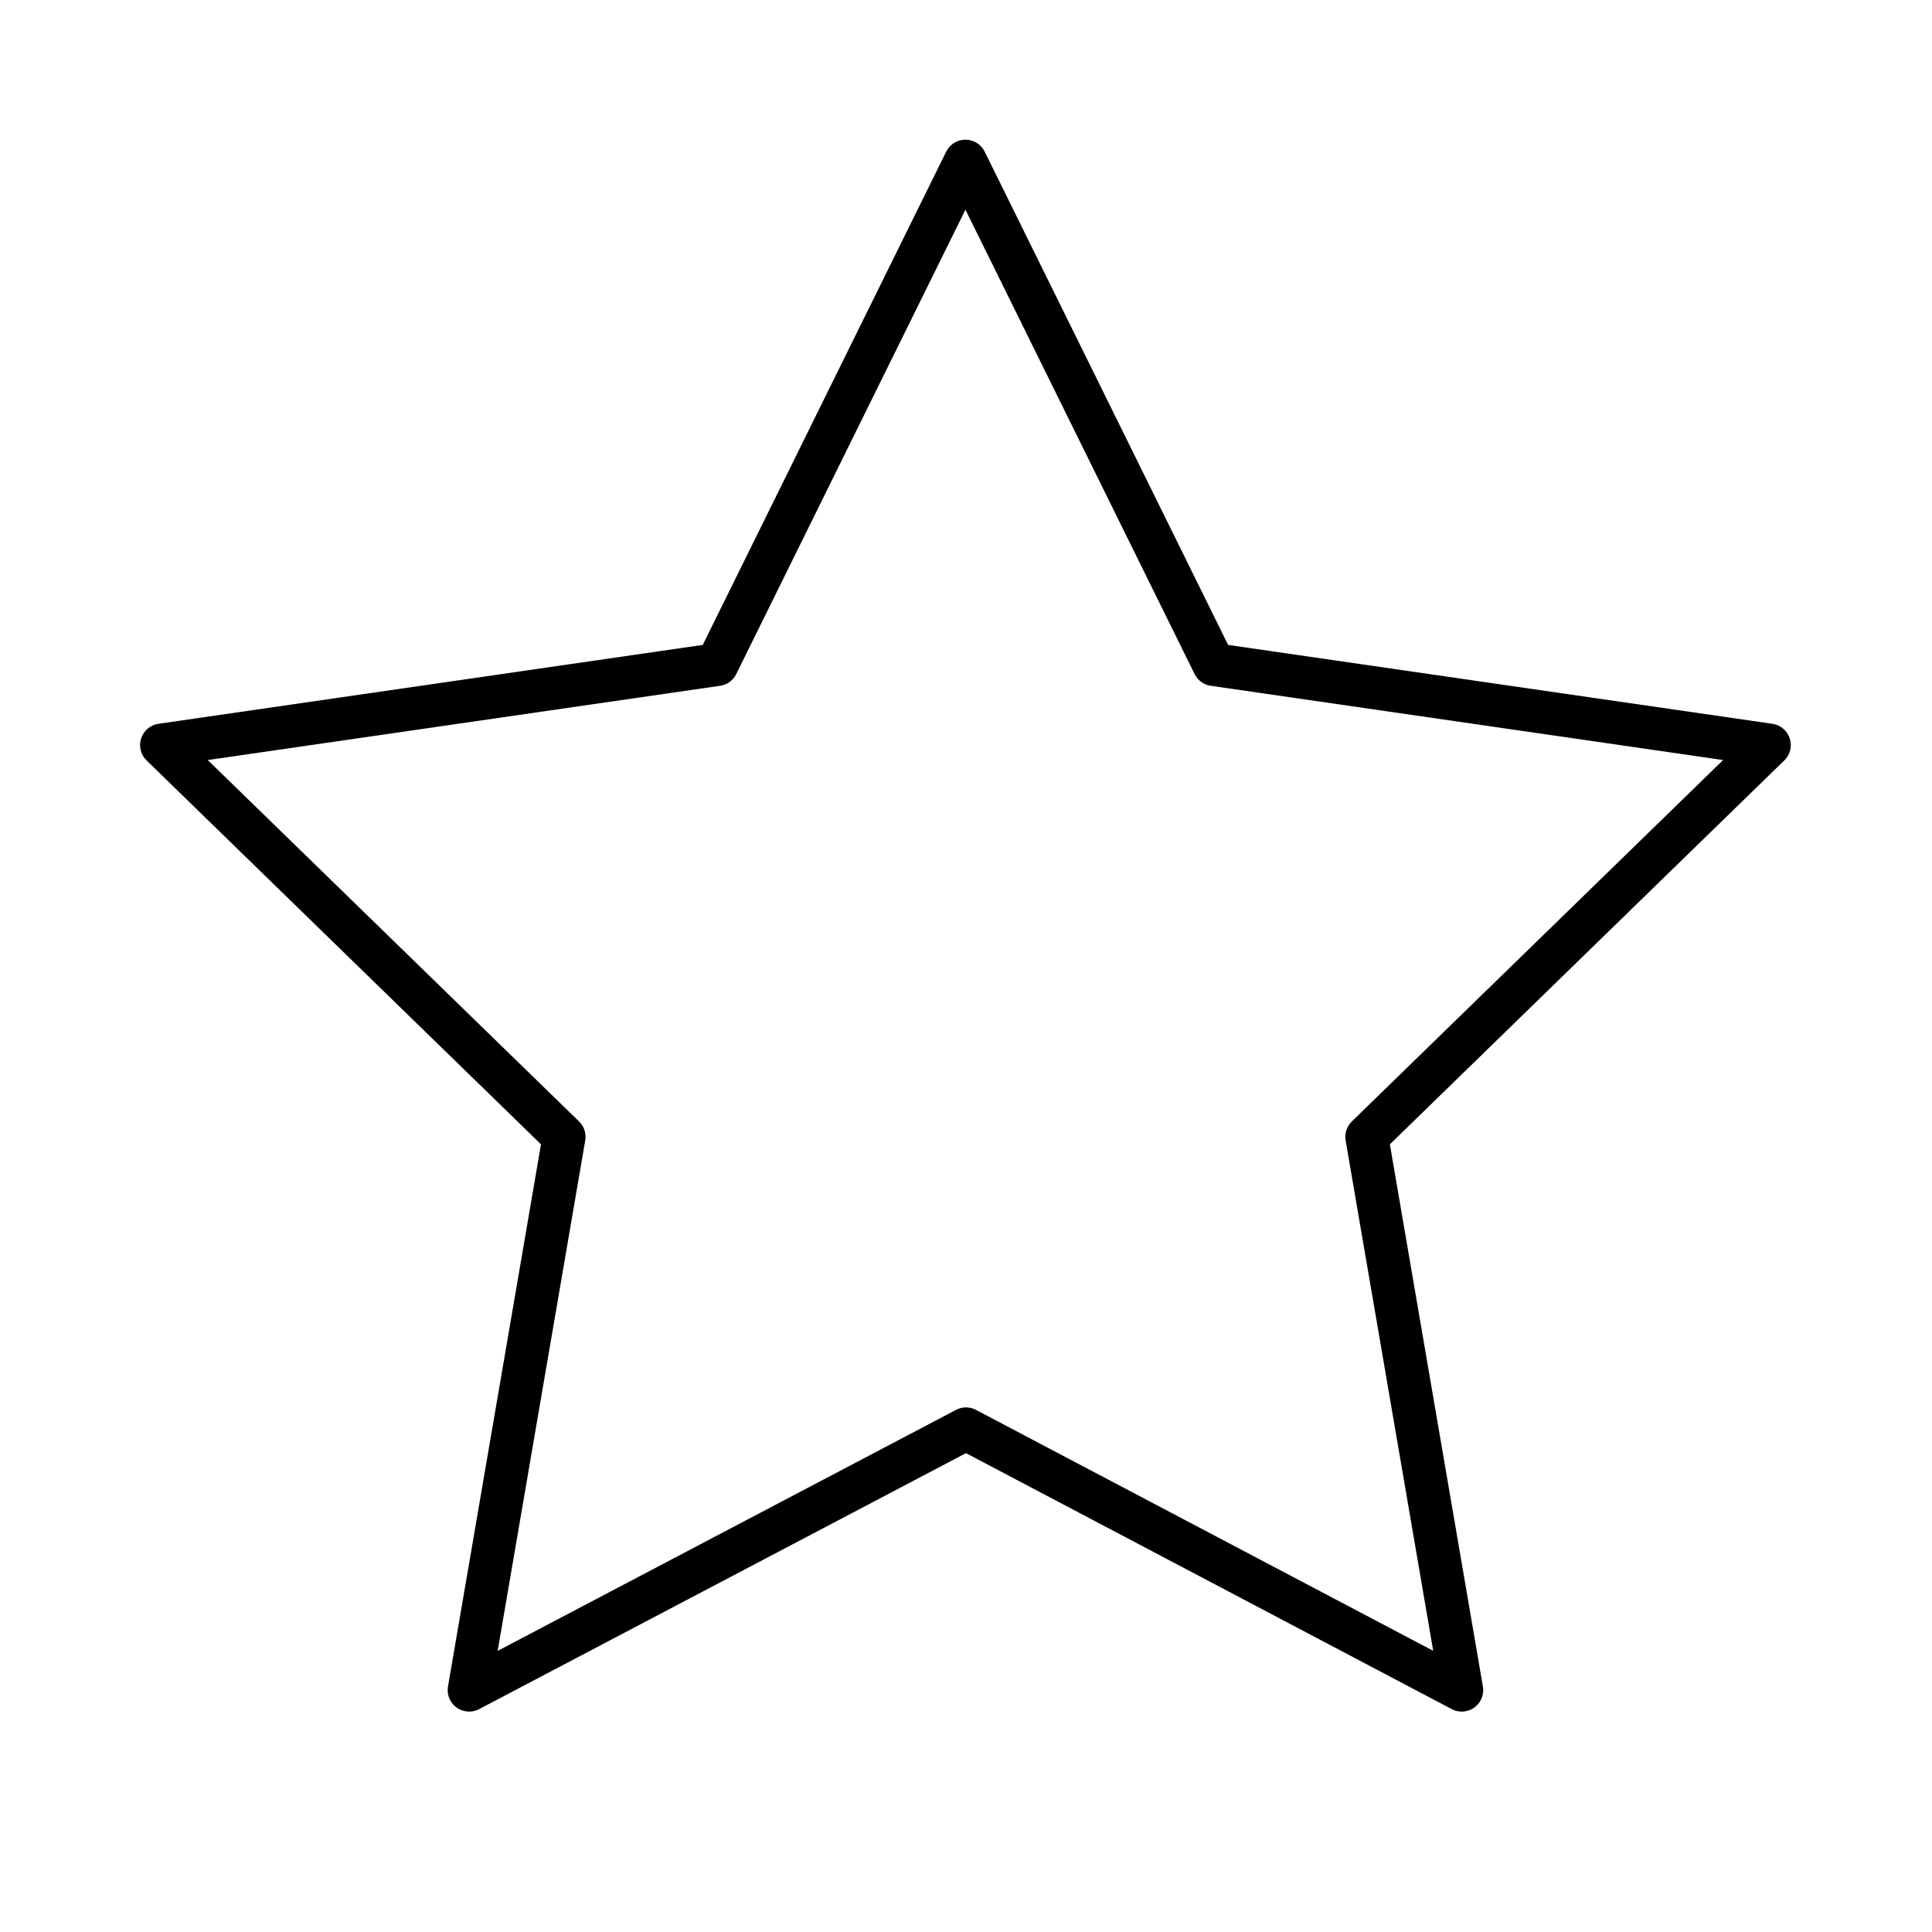 <svg width="90" height="90" viewBox="0 0 90 90" fill="none" xmlns="http://www.w3.org/2000/svg">
<g clip-path="url(#clip0_287_11597)">
<path d="M45 66.563L21.855 78.732L26.276 52.958L7.526 34.707L33.401 30.957L44.974 7.508L56.546 30.957L82.421 34.707L63.671 52.958L68.093 78.732L45 66.563Z" stroke="currentColor" stroke-width="2" stroke-linecap="round" stroke-linejoin="round"/>
</g>
<defs>
<clipPath id="clip0_287_11597">
<rect width="90" height="90"/>
</clipPath>
</defs>
</svg>
